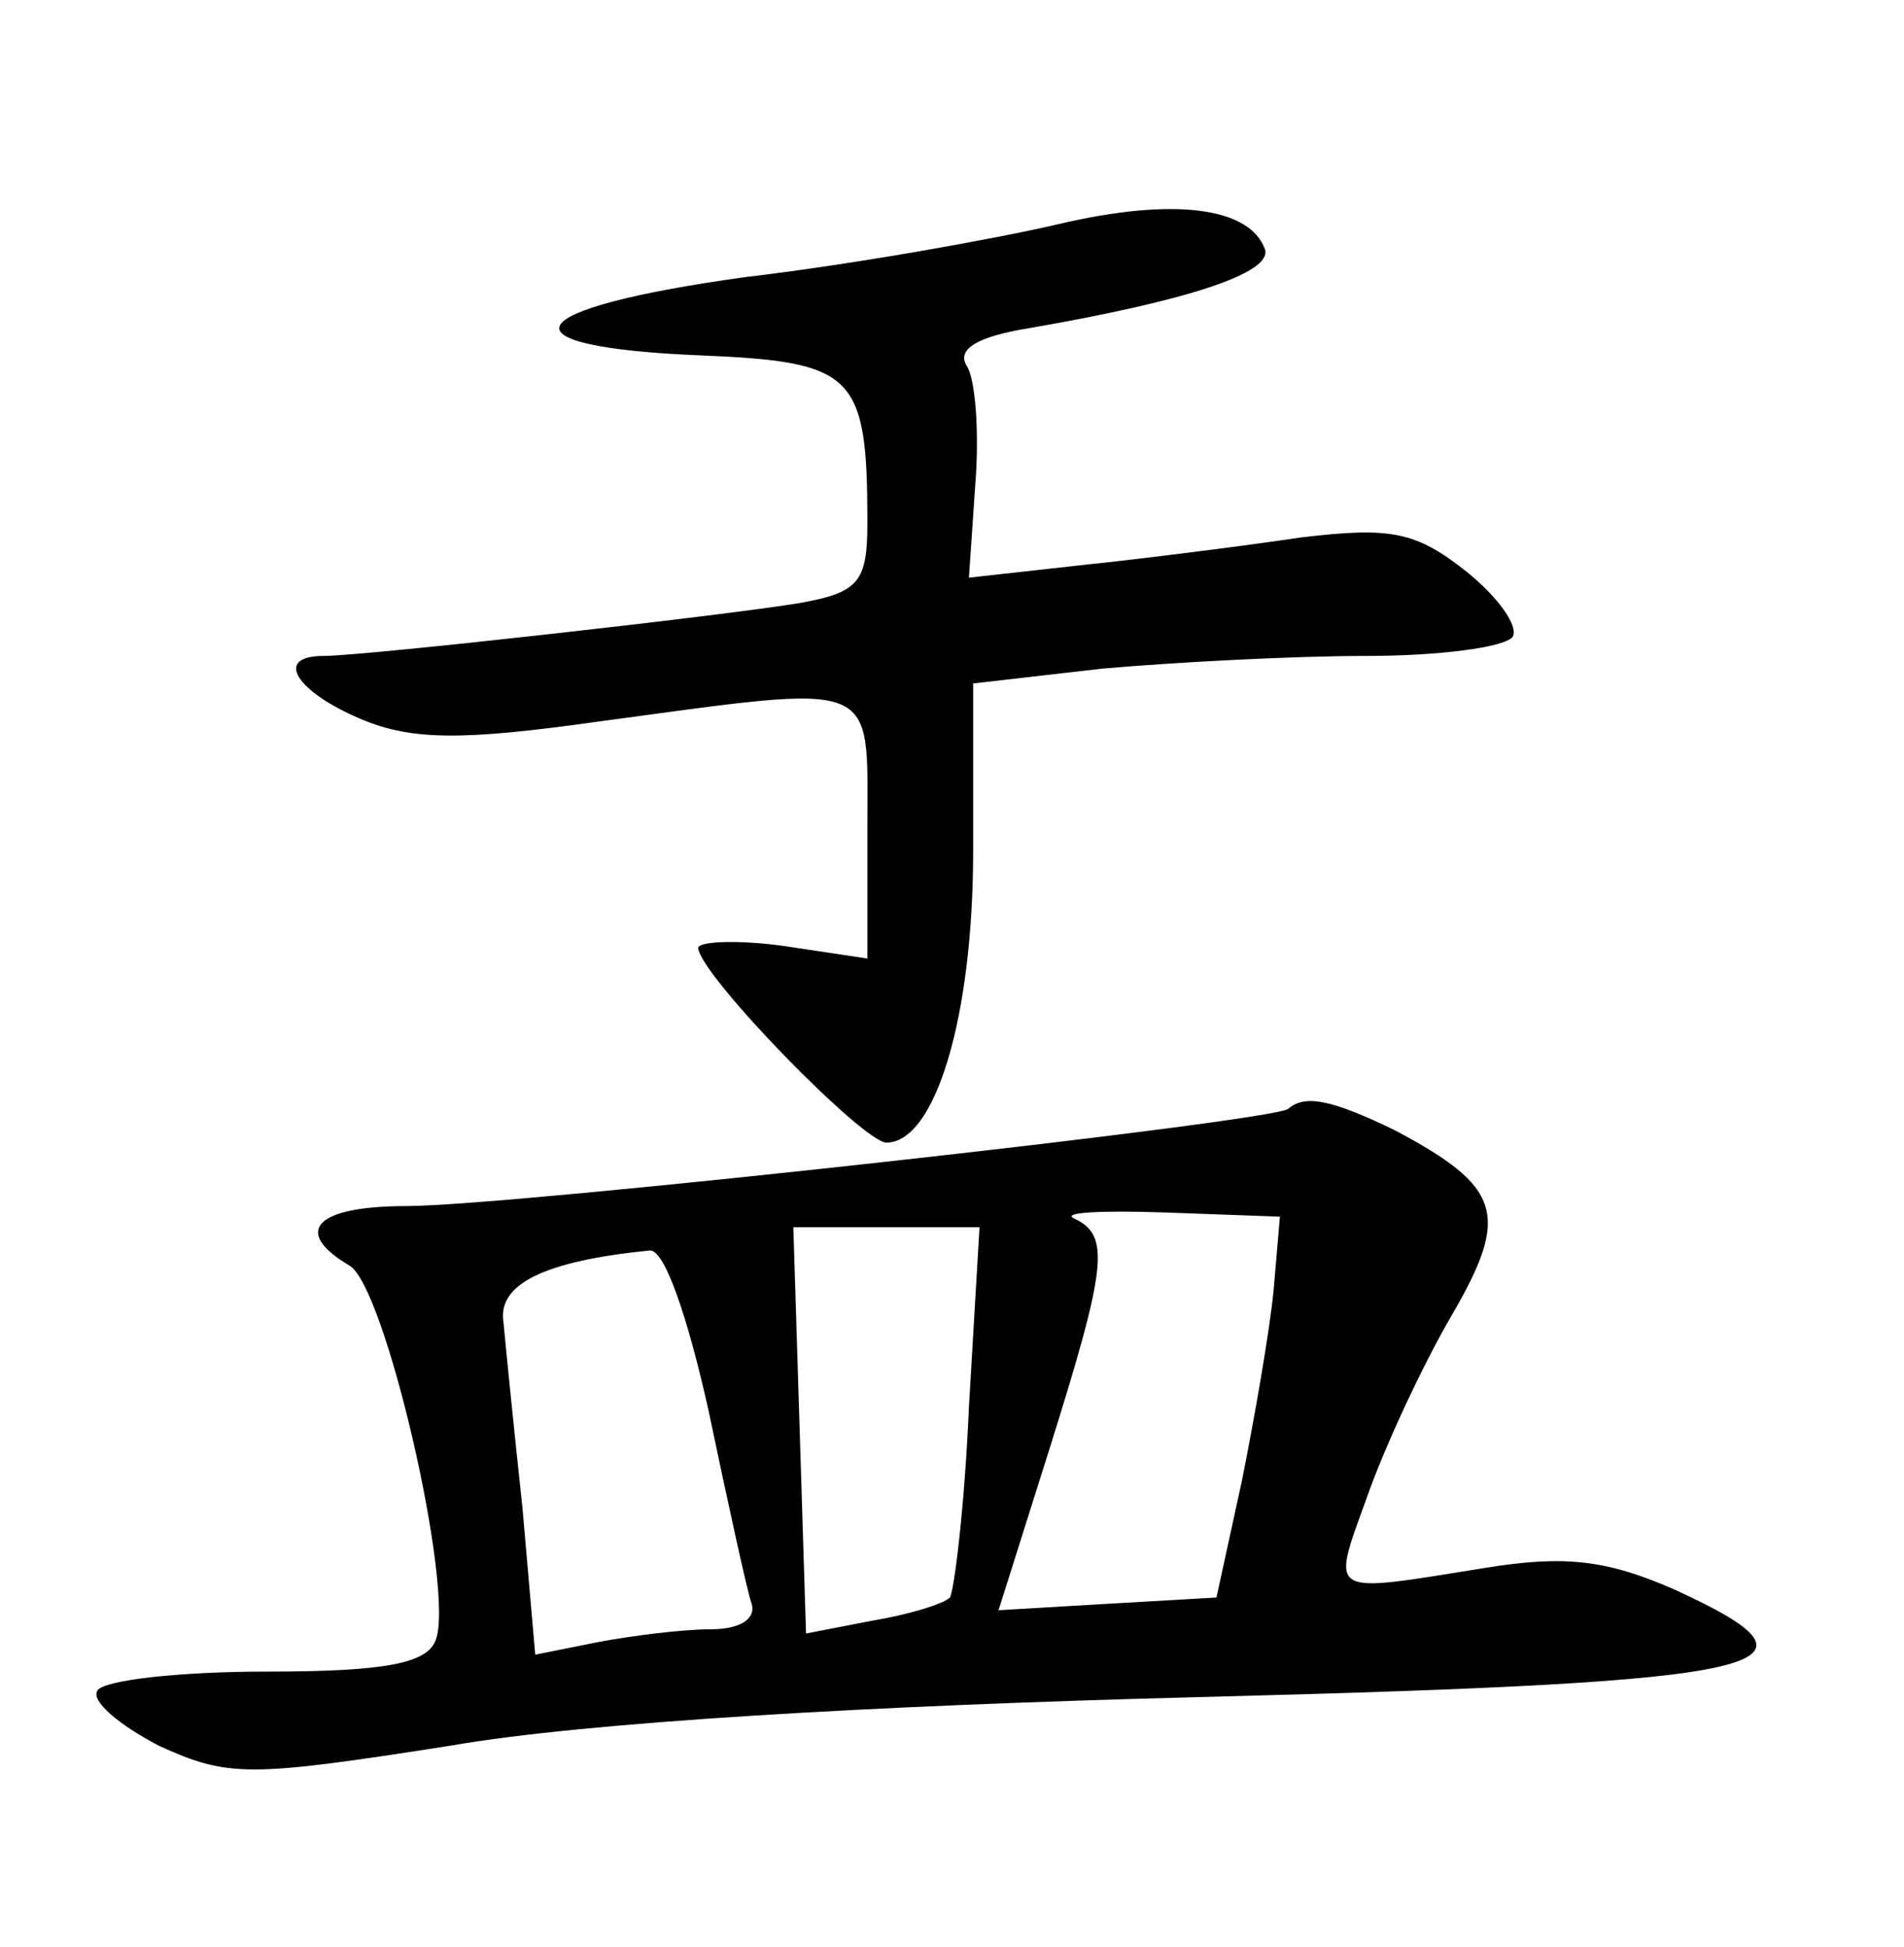 <?xml version="1.0" standalone="no"?>
<!DOCTYPE svg PUBLIC "-//W3C//DTD SVG 20010904//EN"
 "http://www.w3.org/TR/2001/REC-SVG-20010904/DTD/svg10.dtd">
<svg version="1.0" xmlns="http://www.w3.org/2000/svg"
 width="90pt" height="92pt" viewBox="0 0 90 92"
 preserveAspectRatio="xMidYMid meet">
<g transform="translate(0,92) scale(0.1,-0.1)"
fill="#000000" stroke="none">
<path d="M500 814 c-30 -7 -97 -19 -148 -25 -108 -15 -118 -33 -20 -37 72 -3
78 -9 78 -79 0 -28 -4 -33 -32 -38 -36 -6 -206 -25 -225 -25 -24 0 -13 -17 18
-30 24 -10 48 -10 112 -1 134 18 127 21 127 -50 l0 -62 -40 6 c-22 3 -40 2
-40 -1 1 -13 78 -92 89 -92 23 0 41 59 41 138 l0 79 61 7 c34 3 90 6 125 6 34
0 65 4 69 9 3 5 -7 19 -22 31 -24 19 -36 21 -78 16 -27 -4 -74 -10 -103 -13
l-54 -6 3 44 c2 25 0 50 -4 56 -5 8 5 14 30 18 75 13 114 26 111 37 -7 20 -43
25 -98 12z"/>
<path d="M609 396 c-6 -6 -367 -46 -417 -46 -43 0 -54 -12 -27 -28 17 -9 50
-153 41 -177 -4 -11 -23 -15 -80 -15 -41 0 -77 -4 -80 -9 -3 -5 10 -16 29 -26
33 -15 42 -15 138 0 63 11 198 19 356 23 272 7 303 14 222 51 -32 14 -52 16
-89 10 -75 -12 -73 -14 -56 33 8 23 26 62 40 86 28 48 24 61 -27 88 -29 14
-42 17 -50 10z m-7 -86 c-2 -20 -9 -60 -15 -90 l-12 -55 -52 -3 -51 -3 24 76
c27 86 29 101 12 109 -7 3 12 4 42 3 l55 -2 -3 -35z m-144 -55 c-2 -47 -7 -87
-9 -90 -3 -3 -19 -8 -37 -11 l-31 -6 -3 96 -3 96 44 0 44 0 -5 -85z m-123 -2
c9 -43 18 -84 20 -90 3 -8 -5 -13 -19 -13 -13 0 -37 -3 -53 -6 l-30 -6 -6 69
c-4 37 -8 77 -9 88 -3 18 19 29 69 34 7 1 18 -31 28 -76z"/>
</g>
</svg>
